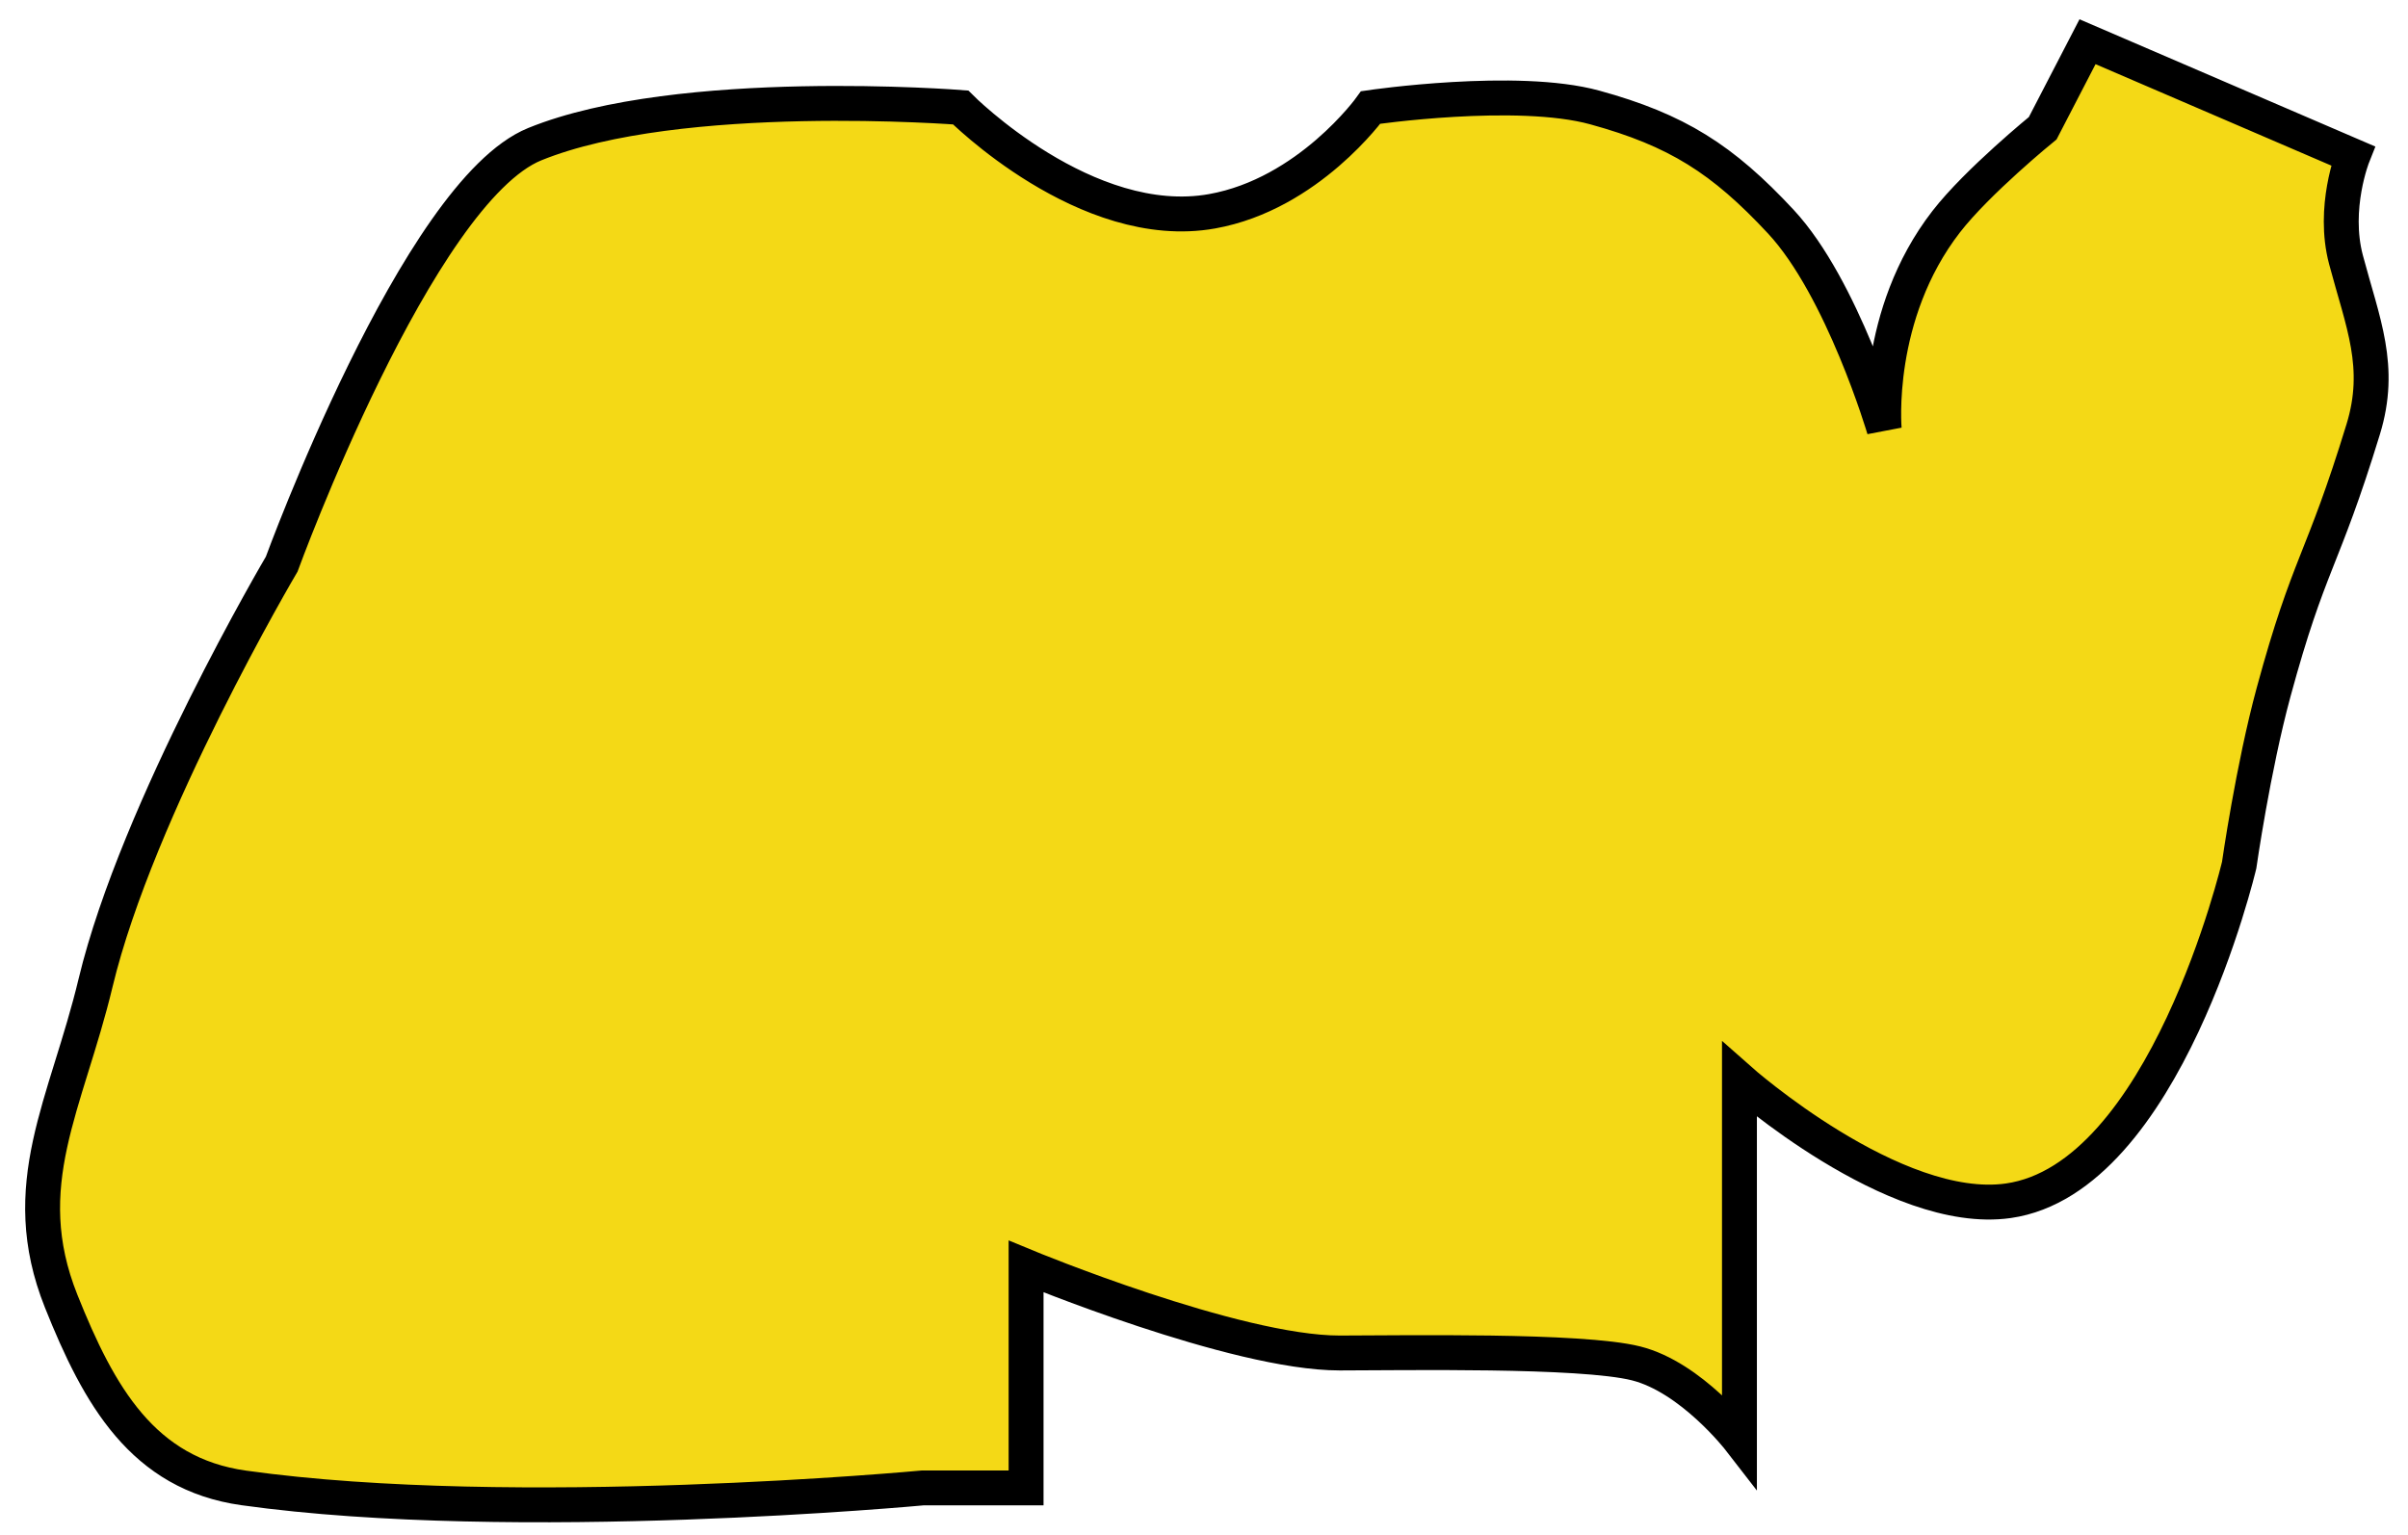 <svg width="69" height="44" viewBox="0 0 69 44" fill="none" xmlns="http://www.w3.org/2000/svg">
<path id="Vector 17" d="M15.323 4.132C19.471 2.446 27.526 3.08 27.526 3.08C27.526 3.08 31.126 6.702 34.734 6.055C37.499 5.559 39.277 3.08 39.277 3.08C39.277 3.08 43.464 2.467 45.696 3.08C48.05 3.726 49.362 4.561 51.028 6.352C52.794 8.251 53.991 12.302 53.991 12.302C53.991 12.302 53.694 9.029 55.768 6.352C56.663 5.197 58.533 3.675 58.533 3.675L59.817 1.196L67.421 4.468C67.421 4.468 66.828 5.955 67.223 7.443C67.705 9.258 68.267 10.506 67.717 12.302C66.532 16.169 66.173 16.069 65.149 19.838C64.557 22.02 64.162 24.796 64.162 24.796C64.162 24.796 62.047 33.776 57.546 34.415C54.281 34.879 49.843 30.944 49.843 30.944V41.257C49.843 41.257 48.461 39.472 46.881 39.076C45.301 38.679 40.166 38.778 38.388 38.778C35.385 38.778 29.402 36.299 29.402 36.299V42.645H26.439C26.439 42.645 14.787 43.736 6.986 42.645C4.096 42.241 2.838 40.01 1.752 37.291C0.424 33.964 1.904 31.652 2.739 28.168C3.935 23.179 8.072 16.169 8.072 16.169C8.072 16.169 11.966 5.497 15.323 4.132Z" fill="#F4D916" stroke="black"/>
</svg>
